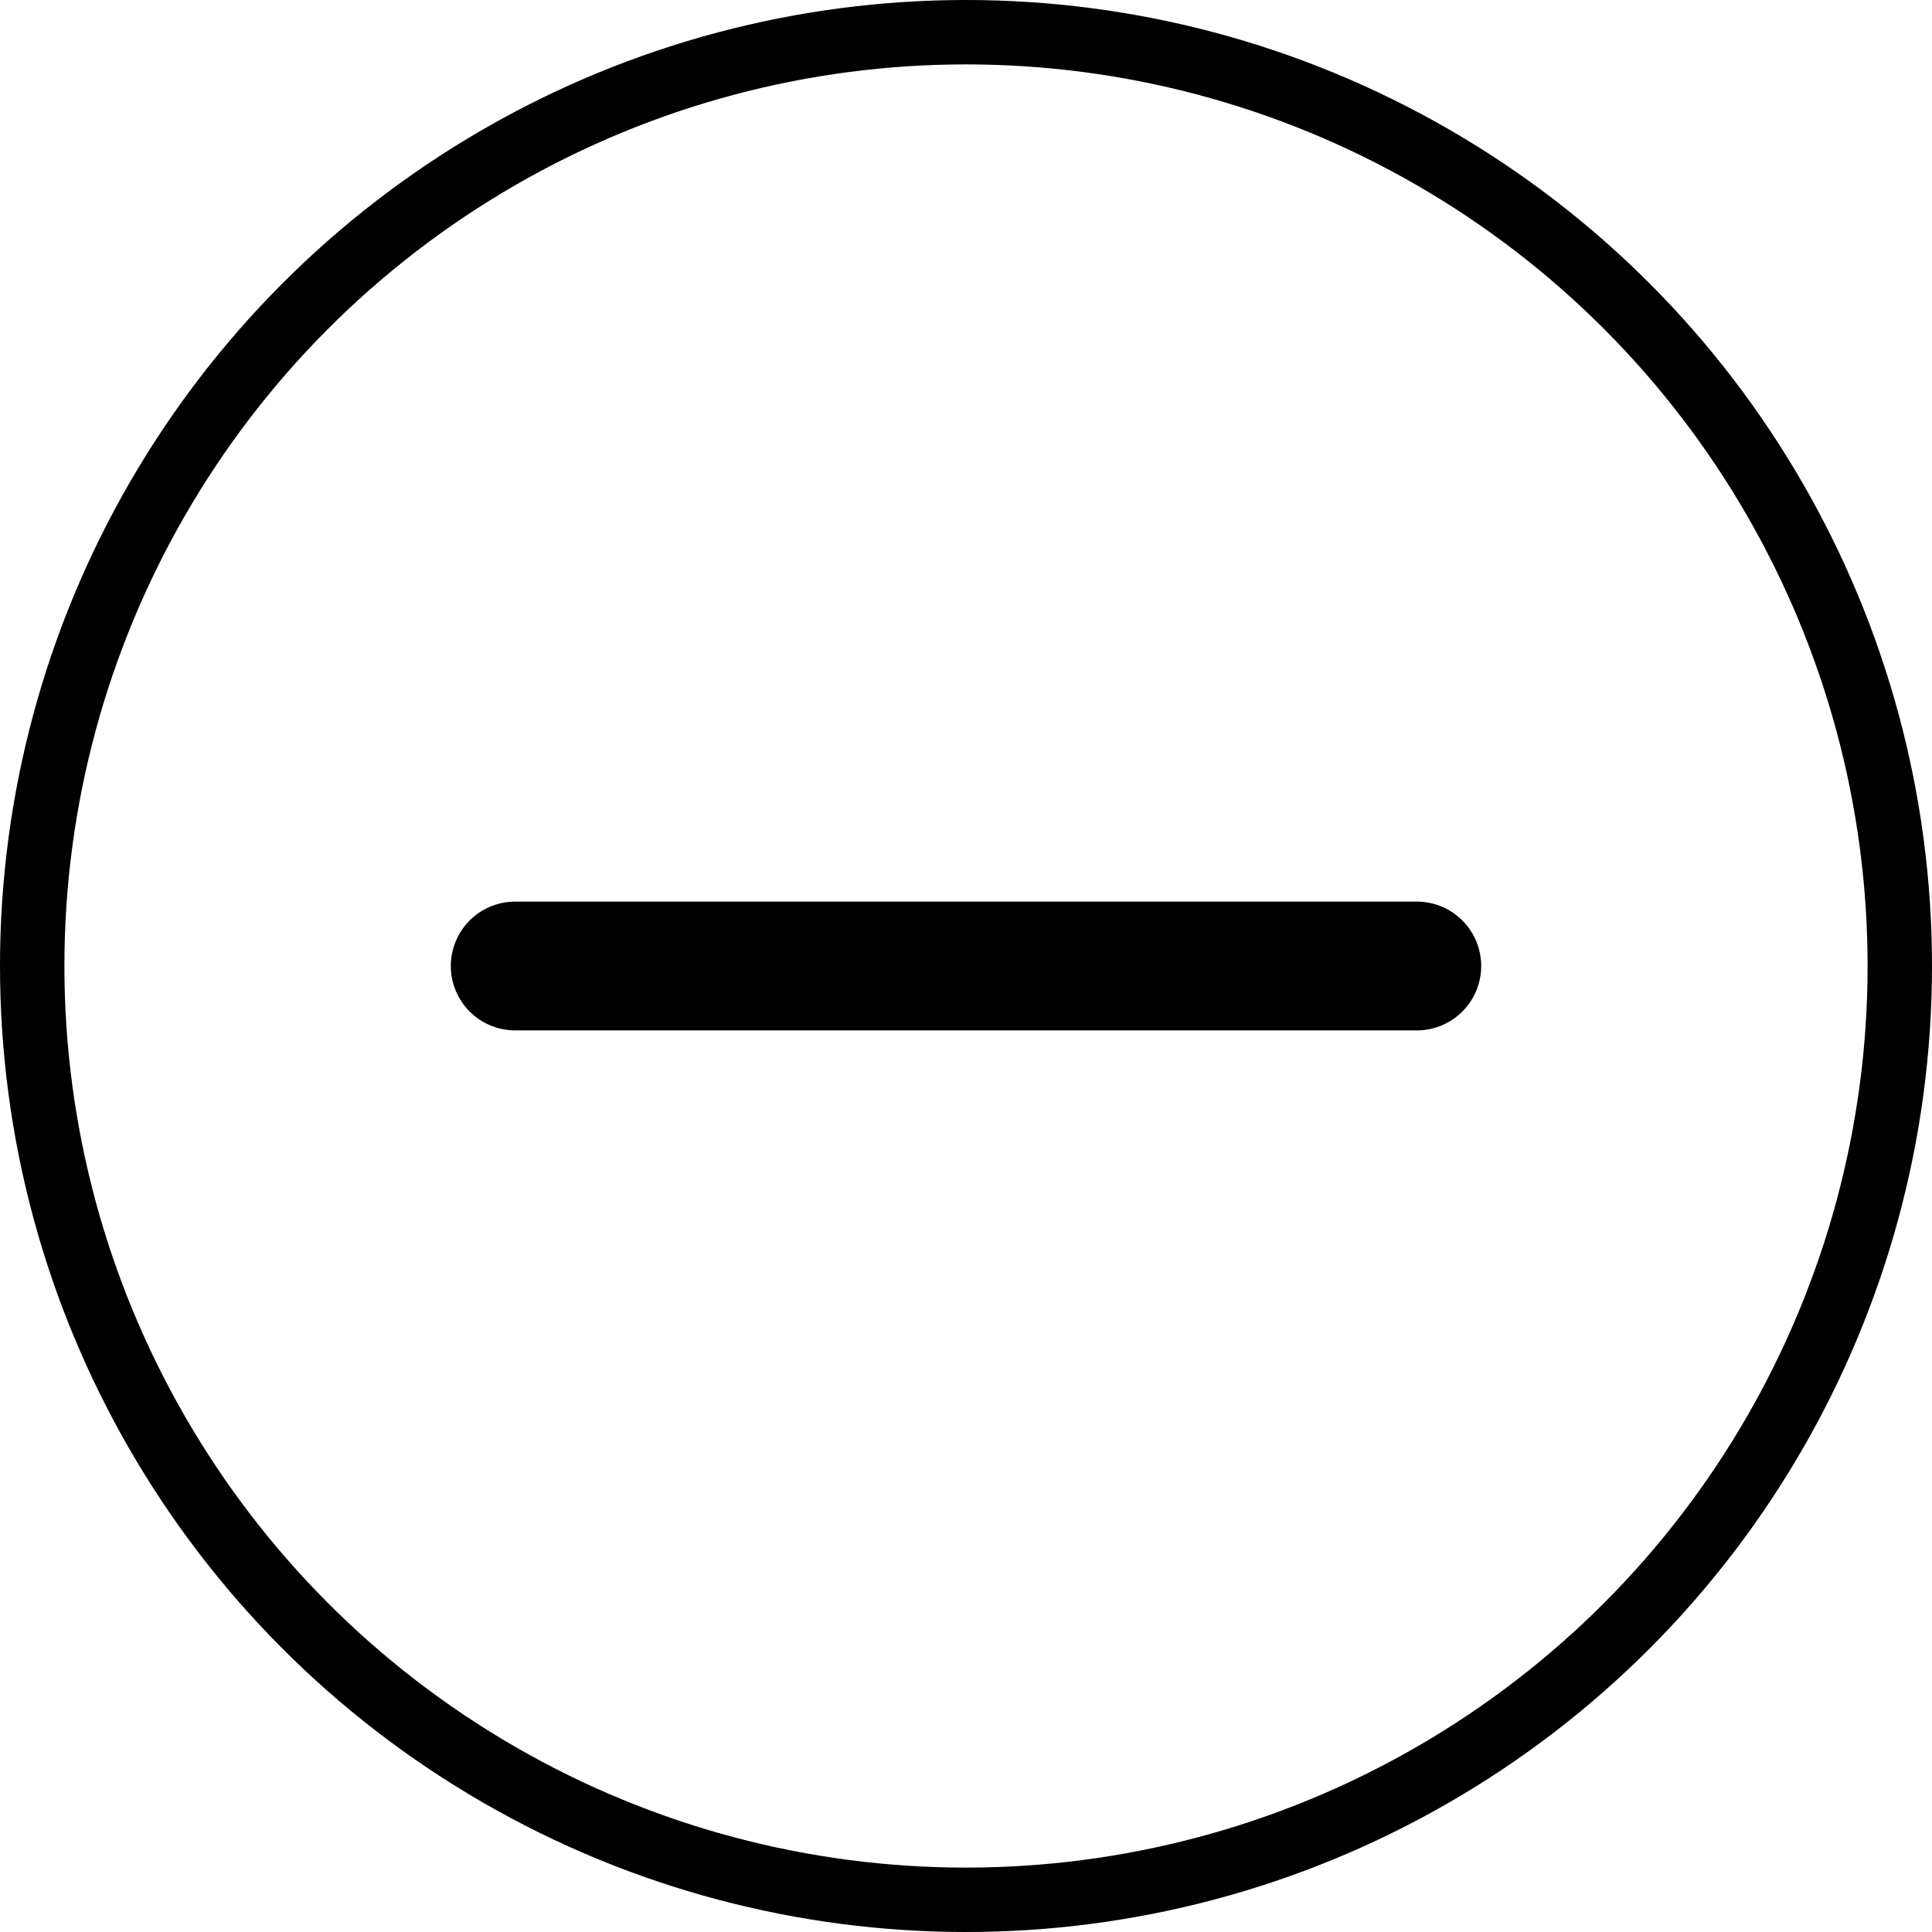 <svg width="30" height="30" viewBox="0 0 30 30" fill="none" xmlns="http://www.w3.org/2000/svg">
<circle cx="15" cy="15" r="14.5" stroke="black"/>
<path d="M8 15H22" stroke="black" stroke-width="2" stroke-linecap="round" stroke-linejoin="round"/>
</svg>
